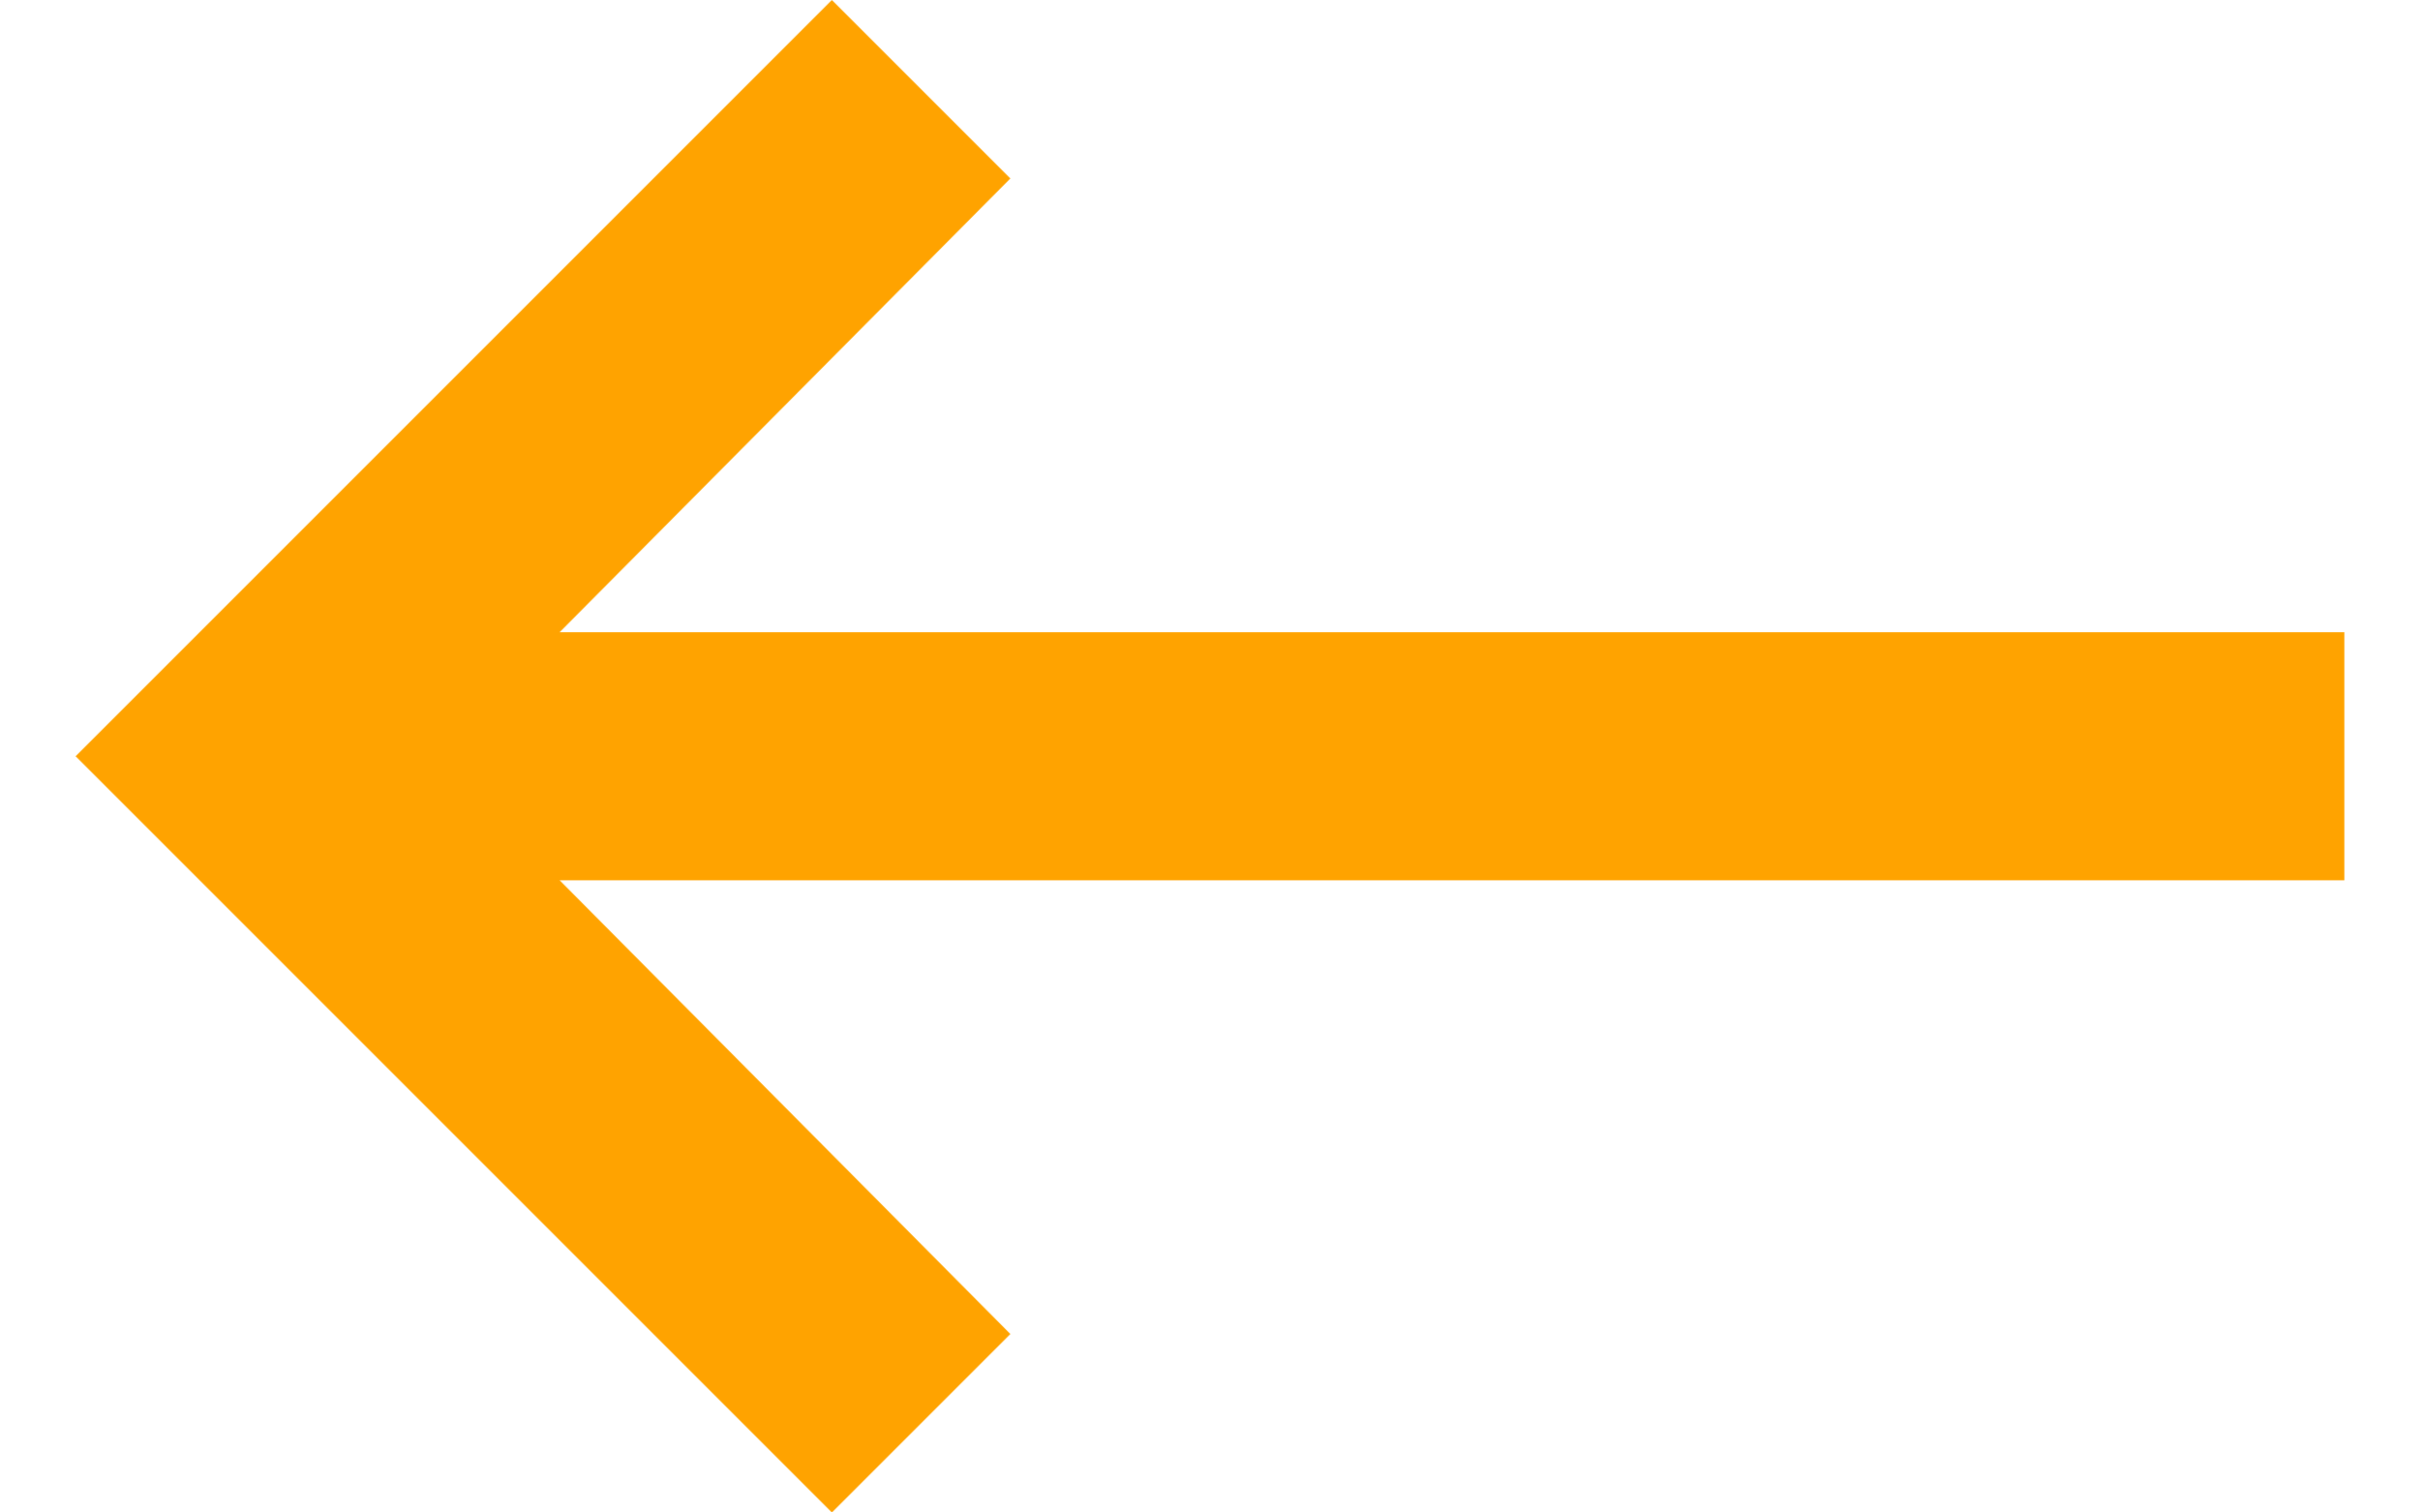 <?xml version="1.0" encoding="UTF-8" standalone="no"?>
<svg width="16px" height="10px" viewBox="0 0 16 10" version="1.1" xmlns="http://www.w3.org/2000/svg" xmlns:xlink="http://www.w3.org/1999/xlink">
    <!-- Generator: Sketch 48.1 (47250) - http://www.bohemiancoding.com/sketch -->
    <title></title>
    <desc>Created with Sketch.</desc>
    <defs></defs>
    <g id="Page-1" stroke="none" stroke-width="1" fill="none" fill-rule="evenodd">
        <polygon id="" fill="#FFA300" points="15.5 4.18 15.5 5.82 3.7 5.82 6.68 8.82 5.5 10 0.5 5 5.5 0 6.68 1.18 3.7 4.18"></polygon>
    </g>
</svg>